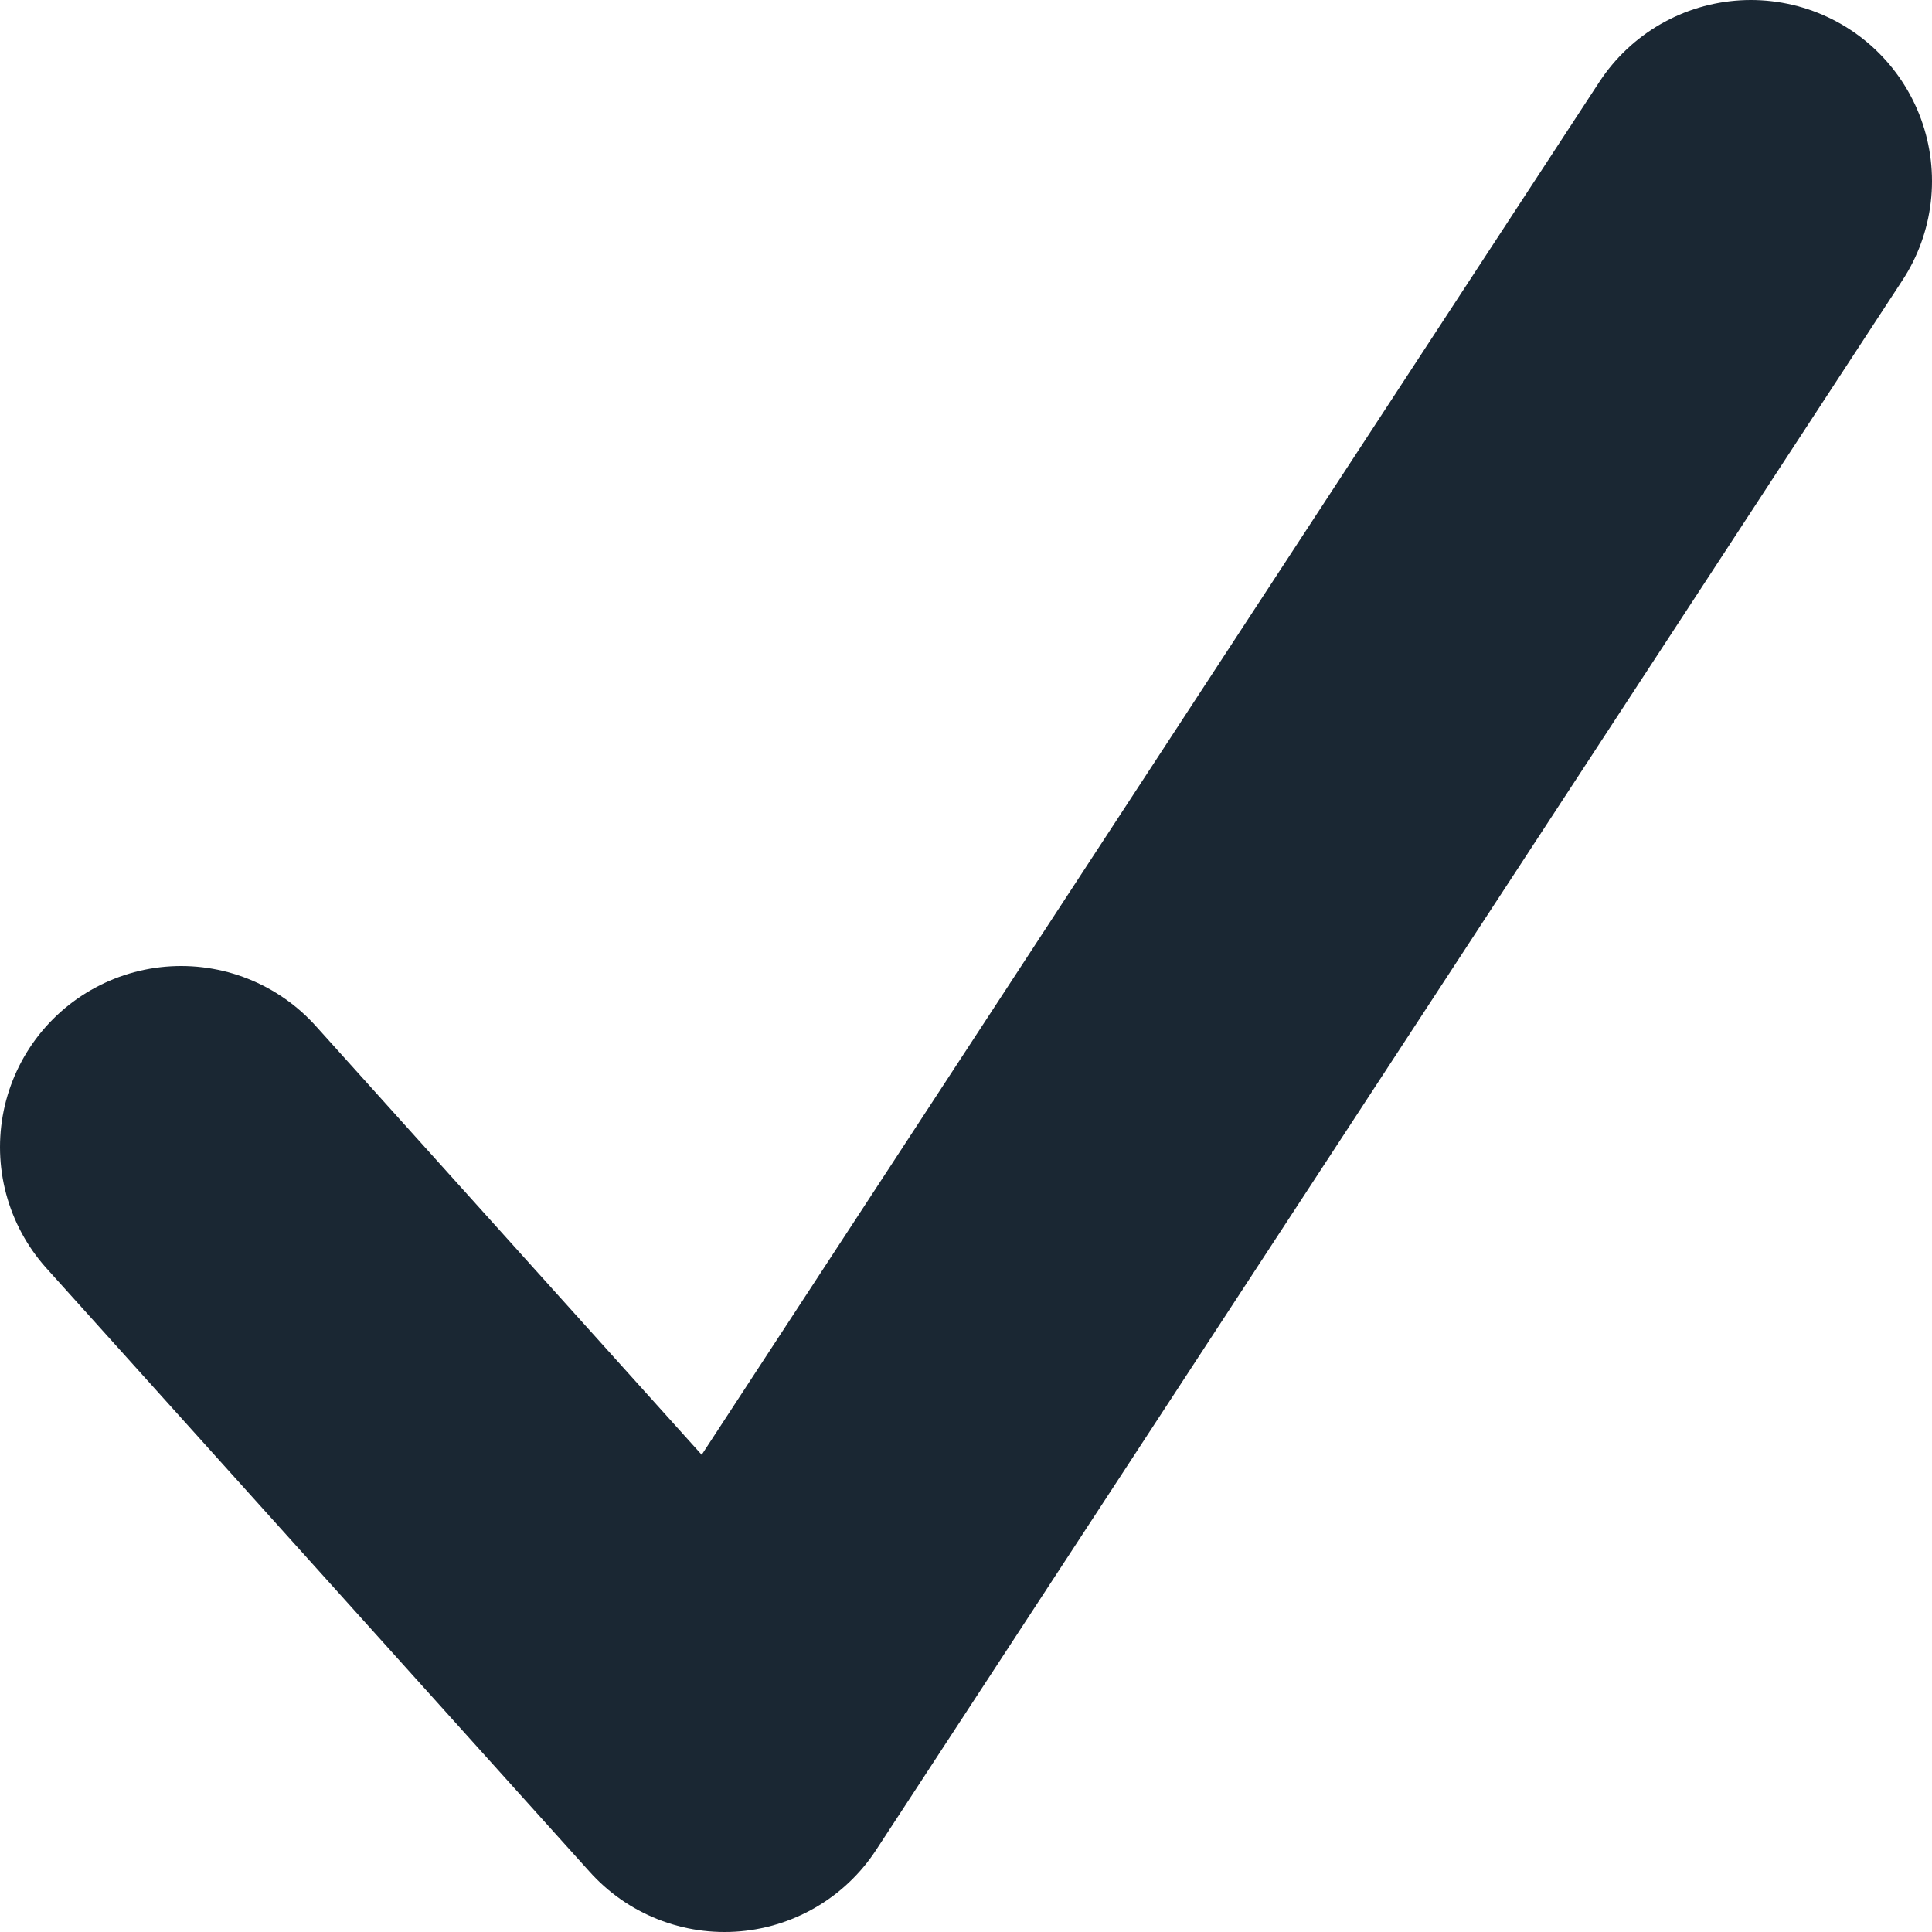 <svg width="8" height="8" viewBox="0 0 8 8" fill="none" xmlns="http://www.w3.org/2000/svg">
<path d="M0.75 4.75L3 7.25L7.25 0.75" stroke="#1A2733" stroke-width="1.5" stroke-linecap="round" stroke-linejoin="round"/>
</svg>
